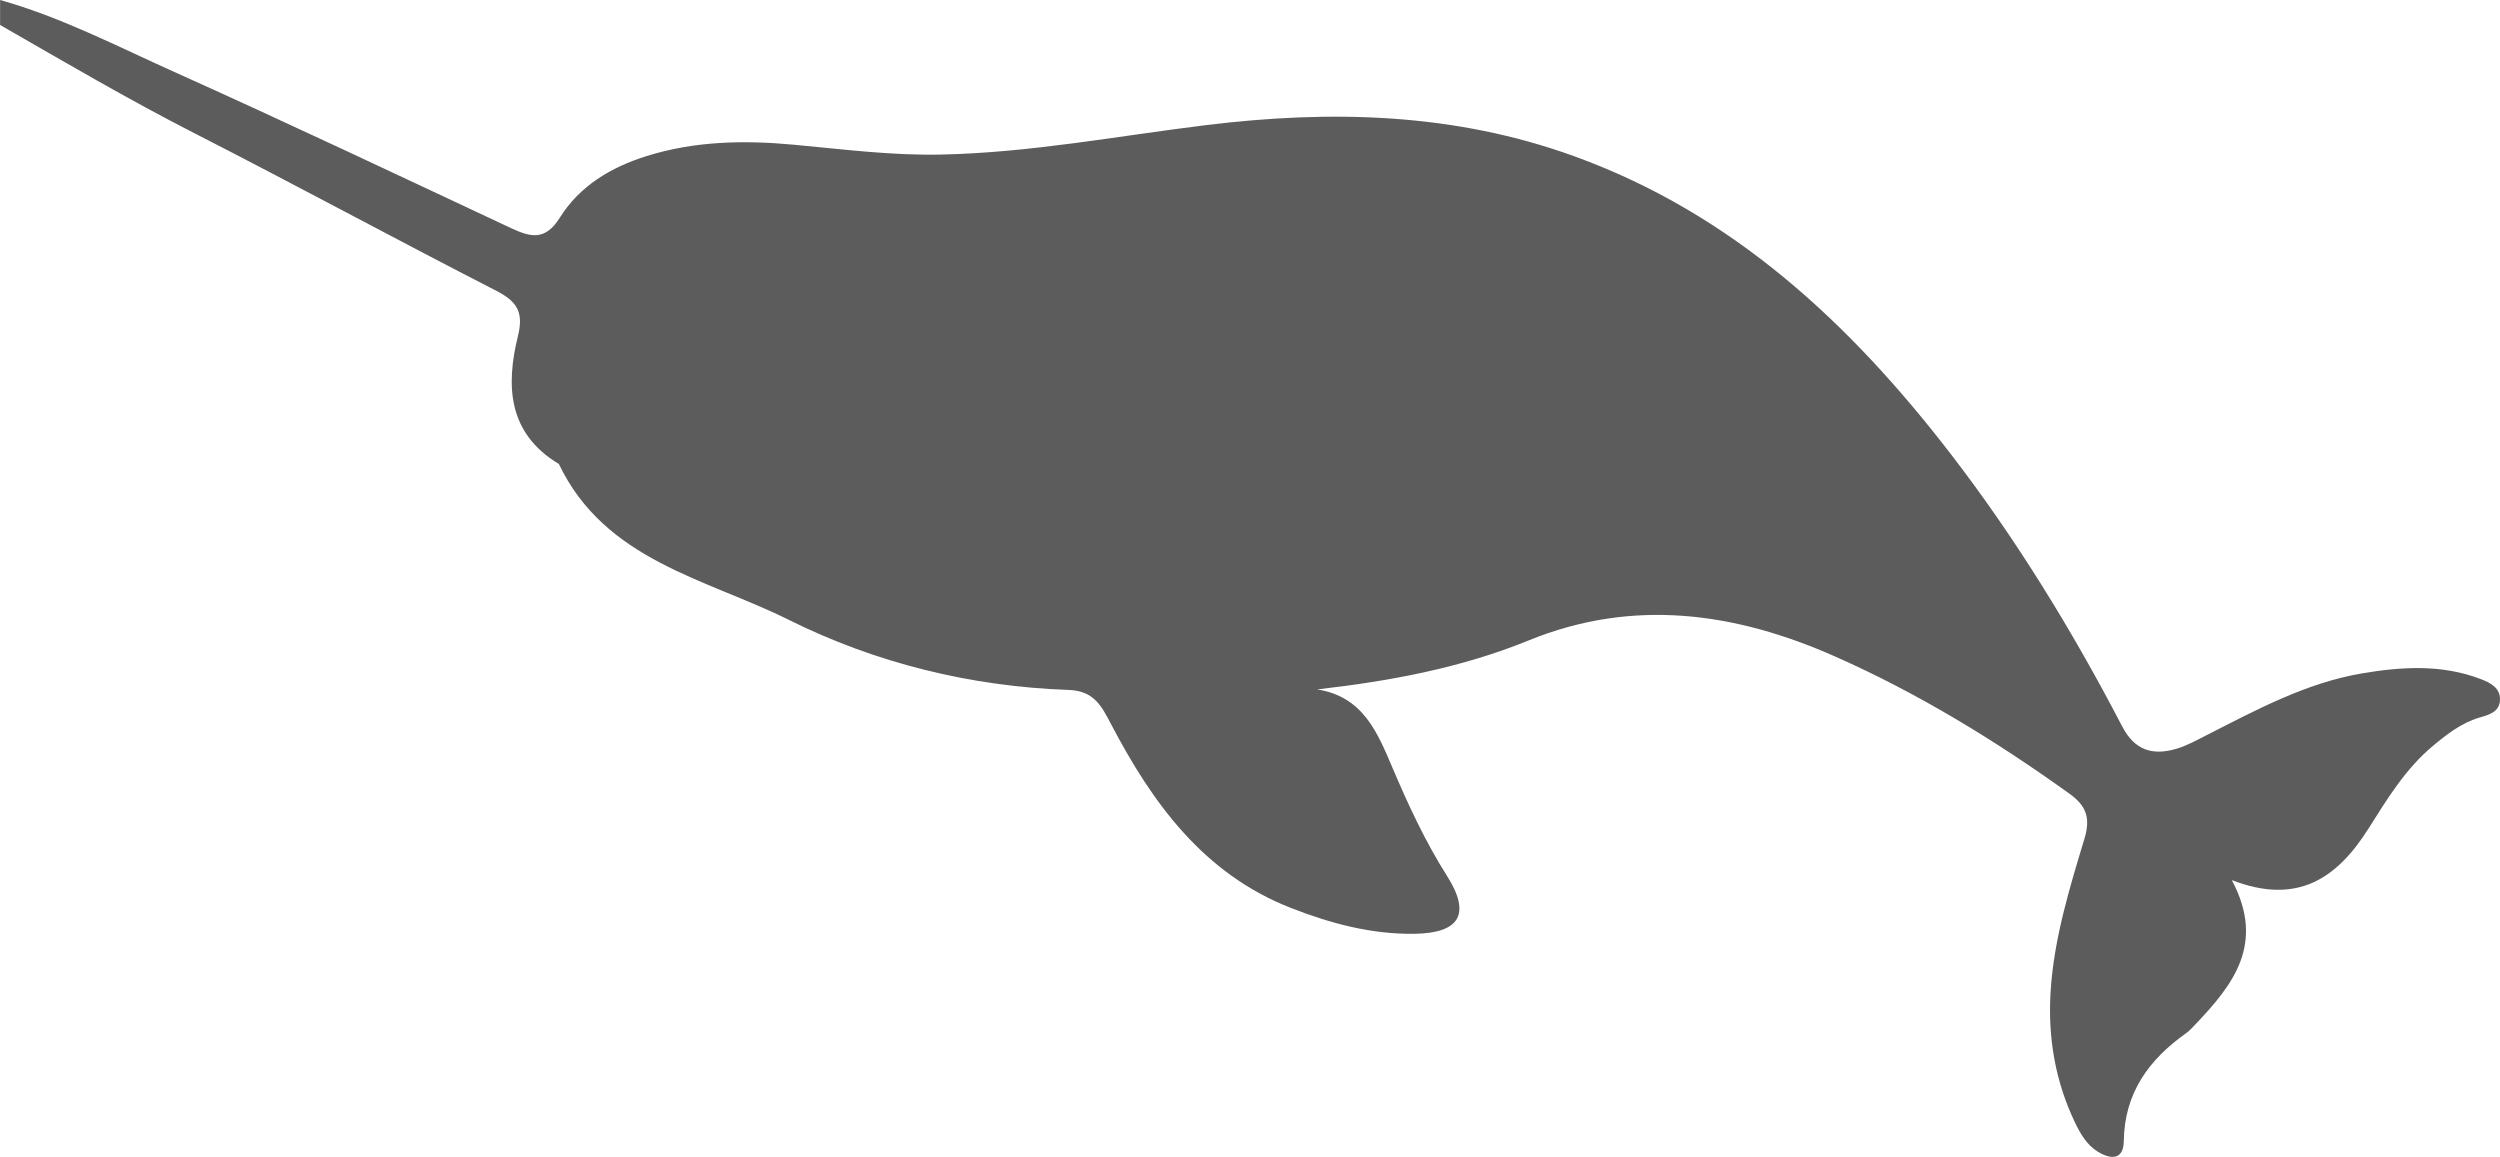 <svg width="255" height="118" viewBox="0 0 255 118" fill="none" xmlns="http://www.w3.org/2000/svg">
<path d="M4.51809e-06 2.541C6.561 6.313 13.085 10.141 19.832 13.589C30.13 18.85 40.298 24.366 50.588 29.643C52.703 30.727 53.442 31.79 52.832 34.267C51.575 39.365 51.808 44.208 57.005 47.328C61.72 57.187 72.004 59.018 80.435 63.214C89.308 67.63 99.003 70.026 109.014 70.374C111.578 70.463 112.36 72.015 113.313 73.835C117.552 81.935 122.765 89.119 131.667 92.609C135.704 94.193 139.88 95.303 144.249 95.248C148.912 95.187 150.057 93.225 147.595 89.342C145.378 85.844 143.655 82.124 142.042 78.334C140.503 74.717 139.032 71.044 134.348 70.321C141.888 69.458 149.072 68.114 155.937 65.318C166.593 60.978 176.995 62.456 187.156 66.951C195.652 70.71 203.548 75.545 211.101 80.969C212.845 82.222 213.235 83.484 212.617 85.533C211.065 90.686 209.47 95.855 209.153 101.279C208.886 105.88 209.648 110.331 211.656 114.511C212.204 115.65 212.85 116.776 213.968 117.468C215.301 118.294 216.602 118.315 216.628 116.4C216.691 111.462 219.199 108.069 223.003 105.37C223.344 105.128 223.629 104.804 223.92 104.499C227.766 100.461 231.104 96.268 227.645 89.771C234.288 92.344 238.34 89.642 241.569 84.542C243.475 81.53 245.339 78.431 248.151 76.087C249.622 74.861 251.093 73.717 252.968 73.173C253.869 72.912 254.913 72.62 254.995 71.465C255.086 70.166 254.01 69.642 253.044 69.269C249.075 67.743 244.967 67.998 240.909 68.688C235.233 69.656 230.201 72.378 225.132 74.956C224.103 75.48 223.074 76.056 221.98 76.379C219.602 77.082 217.746 76.558 216.476 74.117C211.4 64.368 205.676 55.004 198.971 46.299C188.713 32.986 176.741 21.799 160.592 15.944C148.313 11.49 135.751 11.195 122.946 12.771C113.986 13.873 105.092 15.57 96.021 15.765C90.947 15.875 85.951 15.22 80.932 14.757C75.861 14.289 70.855 14.384 65.943 15.922C62.315 17.059 59.123 18.966 57.104 22.199C55.617 24.577 54.125 24.206 52.112 23.262C40.683 17.906 29.276 12.505 17.767 7.334C11.928 4.711 6.216 1.744 0.01 0V2.536L4.51809e-06 2.541Z" fill="#5C5C5C"/>
</svg>
